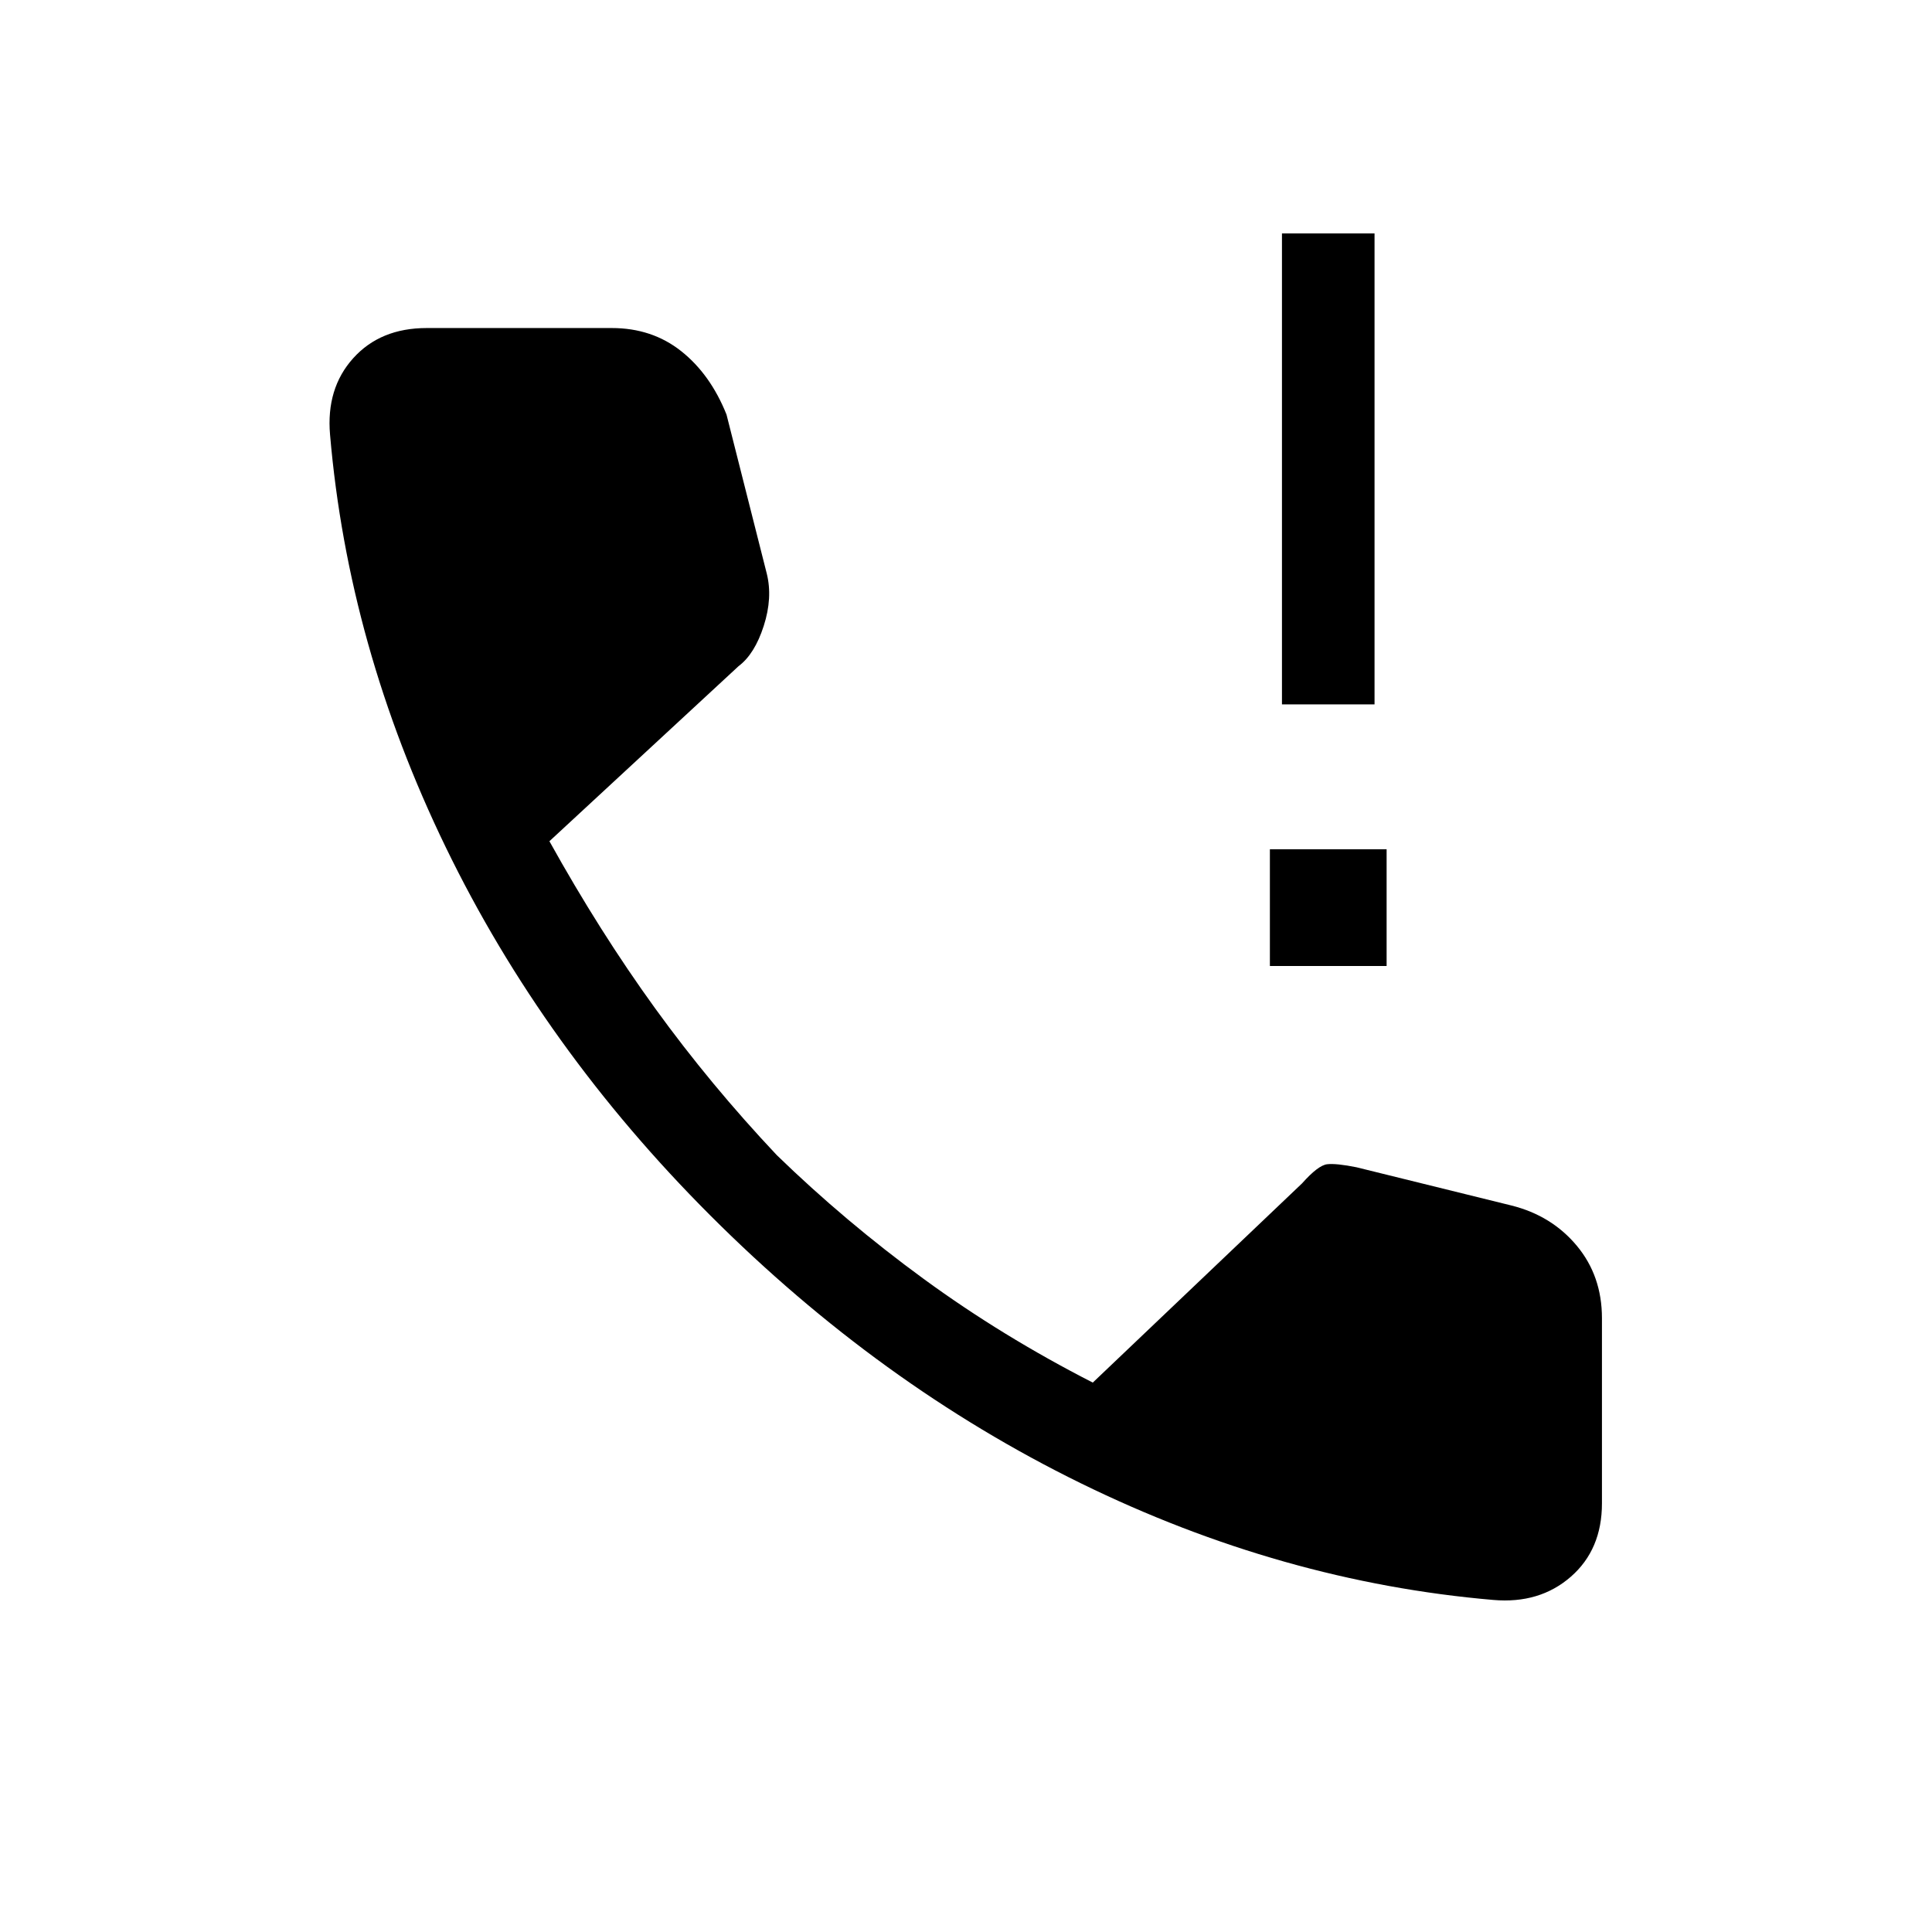 <svg xmlns="http://www.w3.org/2000/svg" height="20" viewBox="0 -960 960 960" width="20"><path d="M631-480v-58h58v58h-58Zm6-130v-234h46v234h-46Zm105 445q-105-9-205-58T353-356q-83-83-131.5-183T164-744q-2-23 11.5-38t36.5-15h92q20 0 34.5 11.5T361-754l20 79q3 12-1.5 26T367-629l-94 87q25 45 52.5 83t60.5 73q34 33 73 61.5t84 51.5l104-99q8-9 12.5-9.5T674-380l77 19q20 5 32.5 20t12.5 36v92q0 23-15.5 36.5T742-165Z"/></svg>